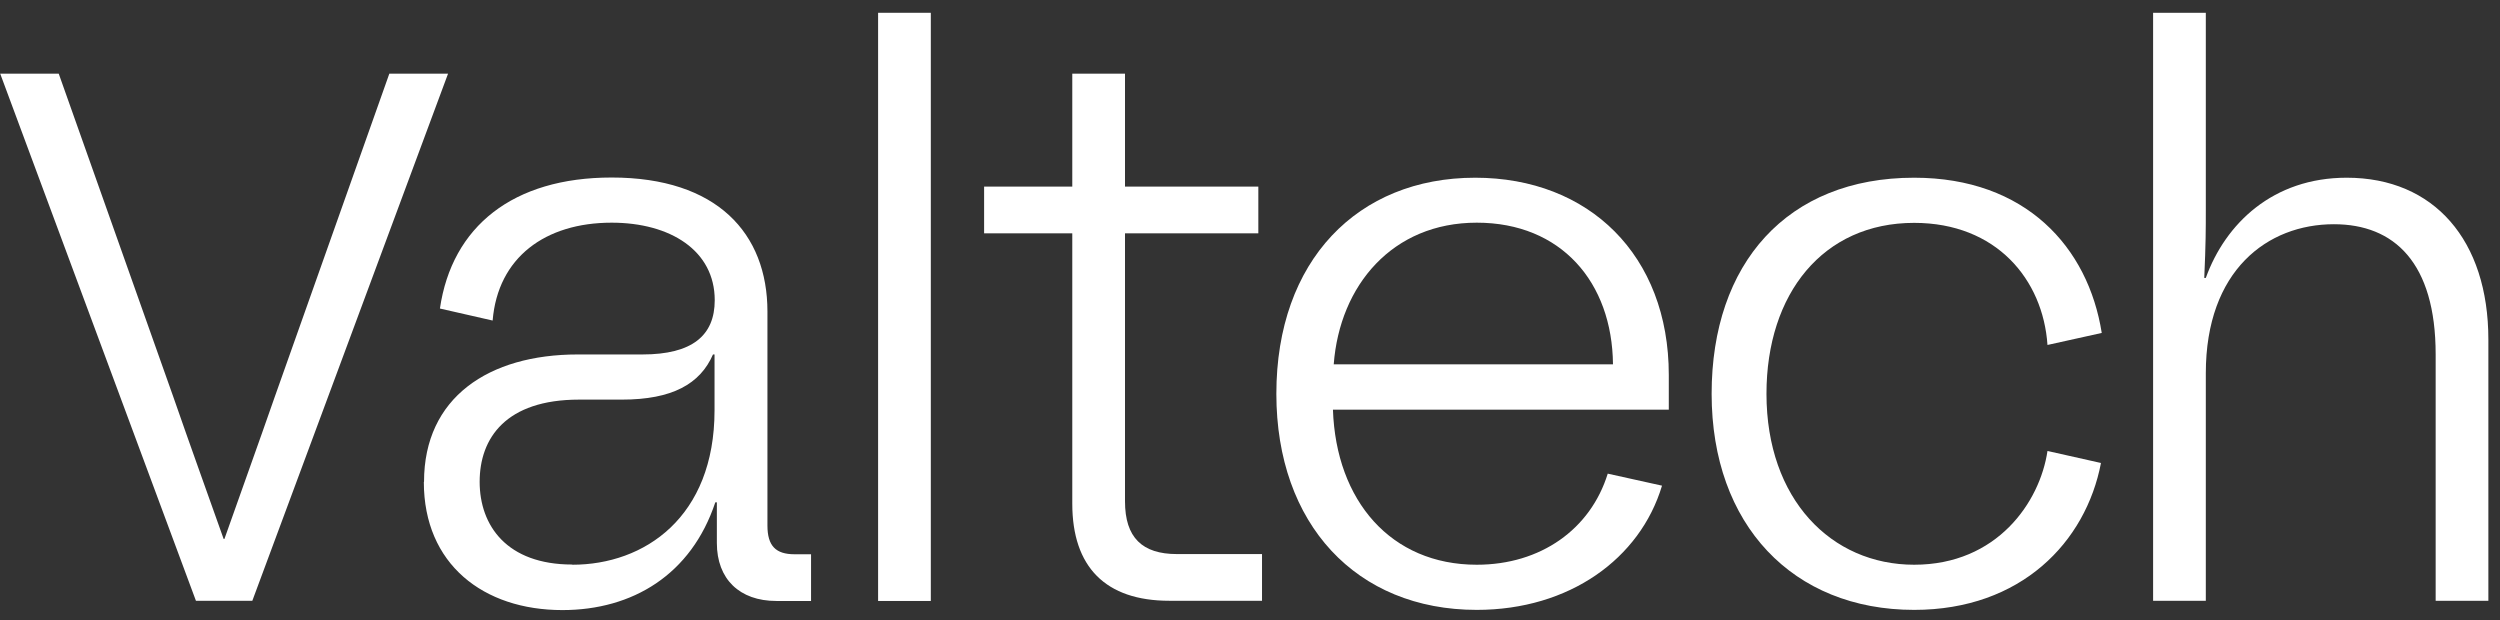 <svg width="129" height="32" viewBox="0 0 129 32" fill="none" xmlns="http://www.w3.org/2000/svg">
<rect x="0" y="0" width="129" height="32" fill="#333333" stroke="none"/>
<path d="M113.82 0.66H111.1V31H113.82V19.26C113.82 13.94 117.01 11.57 120.43 11.57C123.54 11.57 125.68 13.55 125.68 18.29V31H128.4V17.52C128.4 12.4 125.6 9.17 121.09 9.17C117.28 9.17 114.83 11.54 113.82 14.34H113.74C113.82 12.55 113.82 11.81 113.82 10.84V0.66Z" fill="white"/>
<path d="M98.77 9.17C92.21 9.17 88.32 13.6 88.32 20.32C88.32 27.08 92.51 31.47 98.77 31.47C104.29 31.47 107.63 27.97 108.41 23.89L105.65 23.27C105.26 25.91 103.05 29.14 98.77 29.14C94.49 29.14 91.15 25.76 91.15 20.32C91.15 15.15 94.07 11.5 98.77 11.5C103.01 11.5 105.42 14.42 105.65 17.8L108.45 17.18C107.75 12.75 104.52 9.17 98.77 9.17Z" fill="white"/>
<path d="M55.33 12.04V25.99C55.33 29.25 57.04 31 60.34 31H65.12V28.59H60.73C58.94 28.59 58.05 27.74 58.05 25.87V12.04H64.93V9.63H58.05V3.8H55.33V9.63H50.78V12.04H55.33Z" fill="white"/>
<path d="M48.03 0.66H45.31V31.01H48.03V0.66Z" fill="white"/>
<path d="M3.03 3.8H0.01L10.11 31H13.02L23.12 3.8H20.09L14.18 20.47C13.33 22.91 12.43 25.4 11.58 27.81H11.54C10.69 25.41 9.79 22.92 8.94 20.47L3.03 3.8Z" fill="white"/>
<path fill-rule="evenodd" clip-rule="evenodd" d="M65.86 20.32C65.86 13.44 70.06 9.17 76.12 9.17C81.99 9.17 86.11 13.17 86.11 19.35V21.14H68.78C68.94 25.84 71.77 29.14 76.2 29.14C79.5 29.14 82.07 27.31 82.96 24.44L85.76 25.06C84.63 28.83 80.98 31.47 76.2 31.47C69.98 31.47 65.86 27.04 65.86 20.32ZM76.2 11.49C80.55 11.49 83.19 14.56 83.23 18.8H68.82C69.13 14.72 71.85 11.49 76.2 11.49Z" fill="white"/>
<path fill-rule="evenodd" clip-rule="evenodd" d="M21.88 24.86C21.88 20.51 25.22 18.29 29.81 18.29H33.15C35.71 18.29 36.88 17.32 36.88 15.49C36.88 12.93 34.59 11.49 31.56 11.49C28.14 11.49 25.69 13.28 25.42 16.54L22.7 15.92C23.32 11.68 26.47 9.16 31.56 9.16C37 9.16 39.6 12.04 39.6 16.08V27.12C39.6 28.17 40.03 28.6 41 28.6H41.85V31.01H40.06C38.16 31.01 36.99 29.88 36.99 28.02V25.92H36.91C35.67 29.65 32.64 31.48 29.02 31.48C24.94 31.48 21.87 29.11 21.87 24.87L21.88 24.86ZM36.87 21.17C36.87 26.69 33.26 29.14 29.53 29.14V29.13C26.15 29.13 24.75 27.12 24.75 24.86C24.75 22.6 26.11 20.62 29.88 20.62H32.09C34.69 20.62 36.13 19.81 36.79 18.29H36.87V21.17Z" fill="white"/>
</svg>
